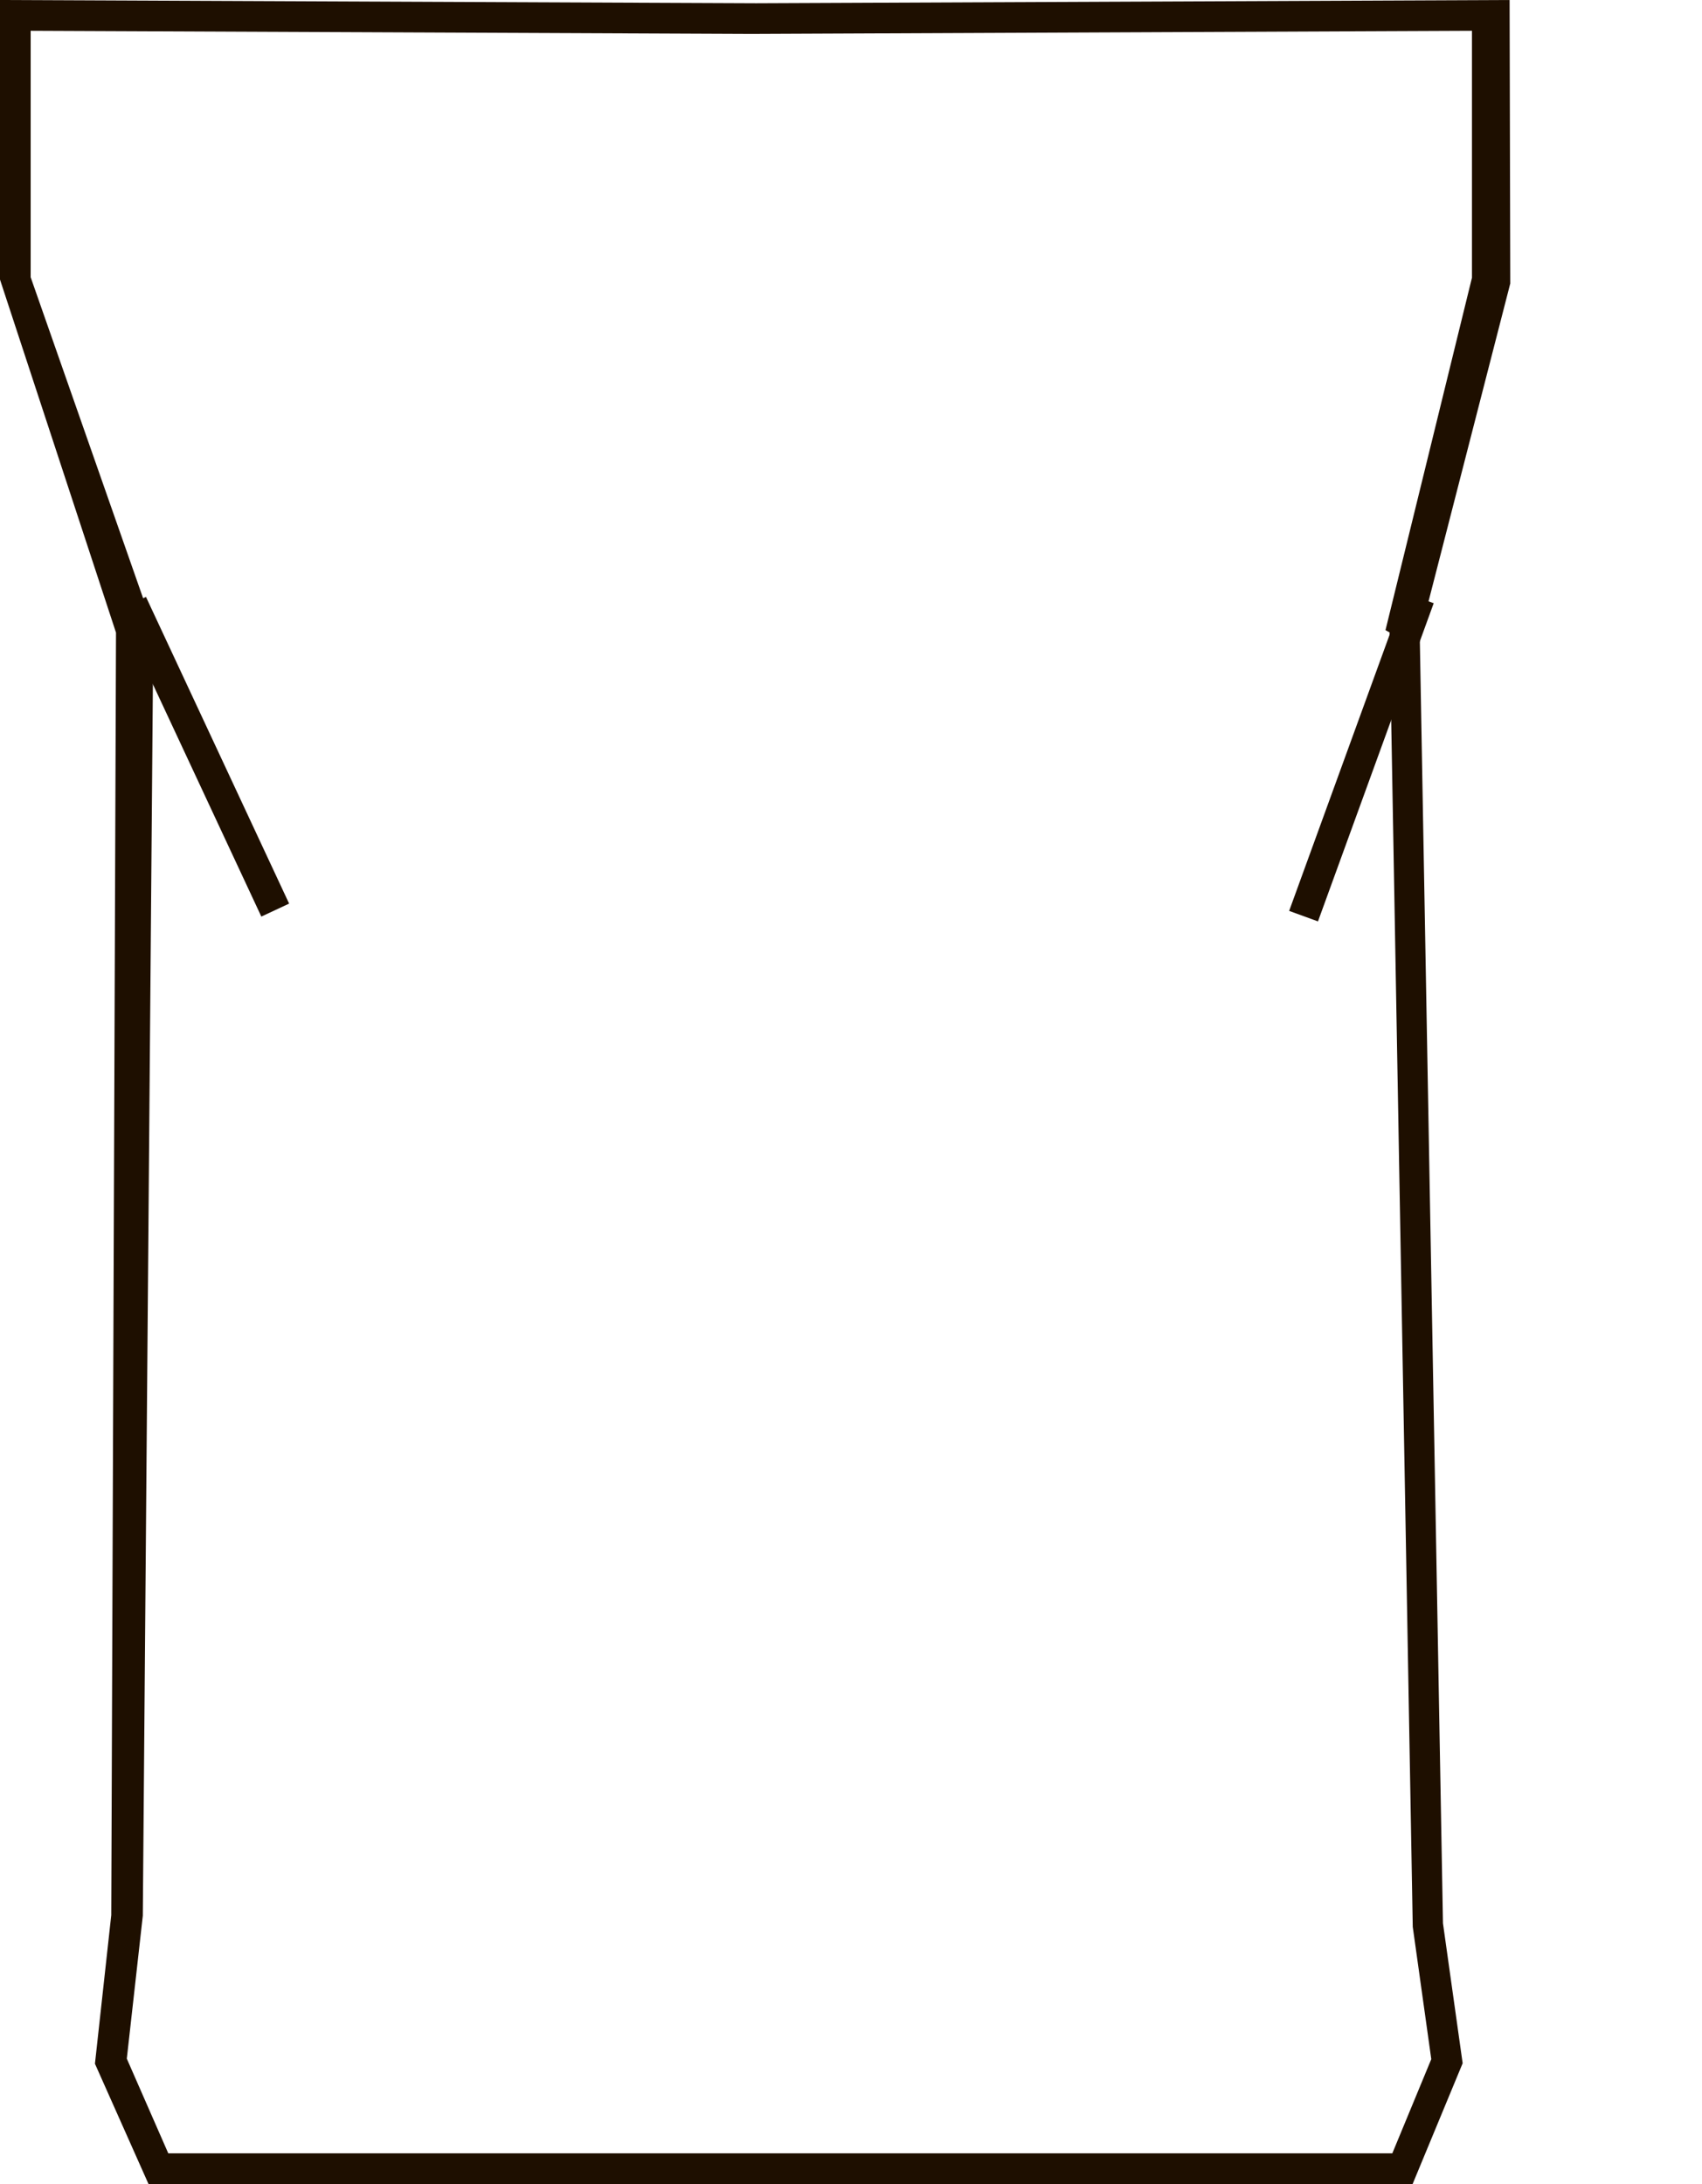 <?xml version="1.0" encoding="utf-8"?>
<!-- Generator: Adobe Illustrator 18.1.1, SVG Export Plug-In . SVG Version: 6.00 Build 0)  -->
<svg version="1.1" id="Слой_1" xmlns="http://www.w3.org/2000/svg" xmlns:xlink="http://www.w3.org/1999/xlink" x="0px" y="0px"
	 viewBox="0 0 55.501 71.196" enable-background="new 0 0 55.501 71.196" xml:space="preserve">
<g>
	<g>
		<g>
			<path fill="#1E0F00" d="M46.065,71.196H4.842l-1.746-3.92l0.532-4.845l0.155-41.807L0,9.114V0l24.654,0.106L49.227,0l0.022,9.24
				l-2.952,11.477l0.757,41.98l0.642,4.564L46.065,71.196z M5.487,70.196h39.916l1.27-3.069l-0.604-4.312l-0.754-42.197
				l-0.135-0.076L48,9.051V1.004L24.502,1.106L1,1.004v8.033l4,11.416v0.08L4.657,62.45l-0.522,4.661L5.487,70.196z"/>
		</g>
		<g>
			
				<rect x="1.119" y="24.169" transform="matrix(0.423 0.906 -0.906 0.423 26.184 8.222)" fill="#1E0F00" width="11.035" height="1"/>
		</g>
		<g>
			
				<rect x="43.886" y="19.151" transform="matrix(0.94 0.342 -0.342 0.94 11.109 -13.689)" fill="#1E0F00" width="1" height="11.035"/>
		</g>
	</g>
	<g>
		<g>
			<path fill="#1E0F00" d="M21.97,56.504"/>
		</g>
		<g>
			<path fill="#1E0F00" d="M55.501,56.568"/>
		</g>
	</g>
</g>
</svg>
